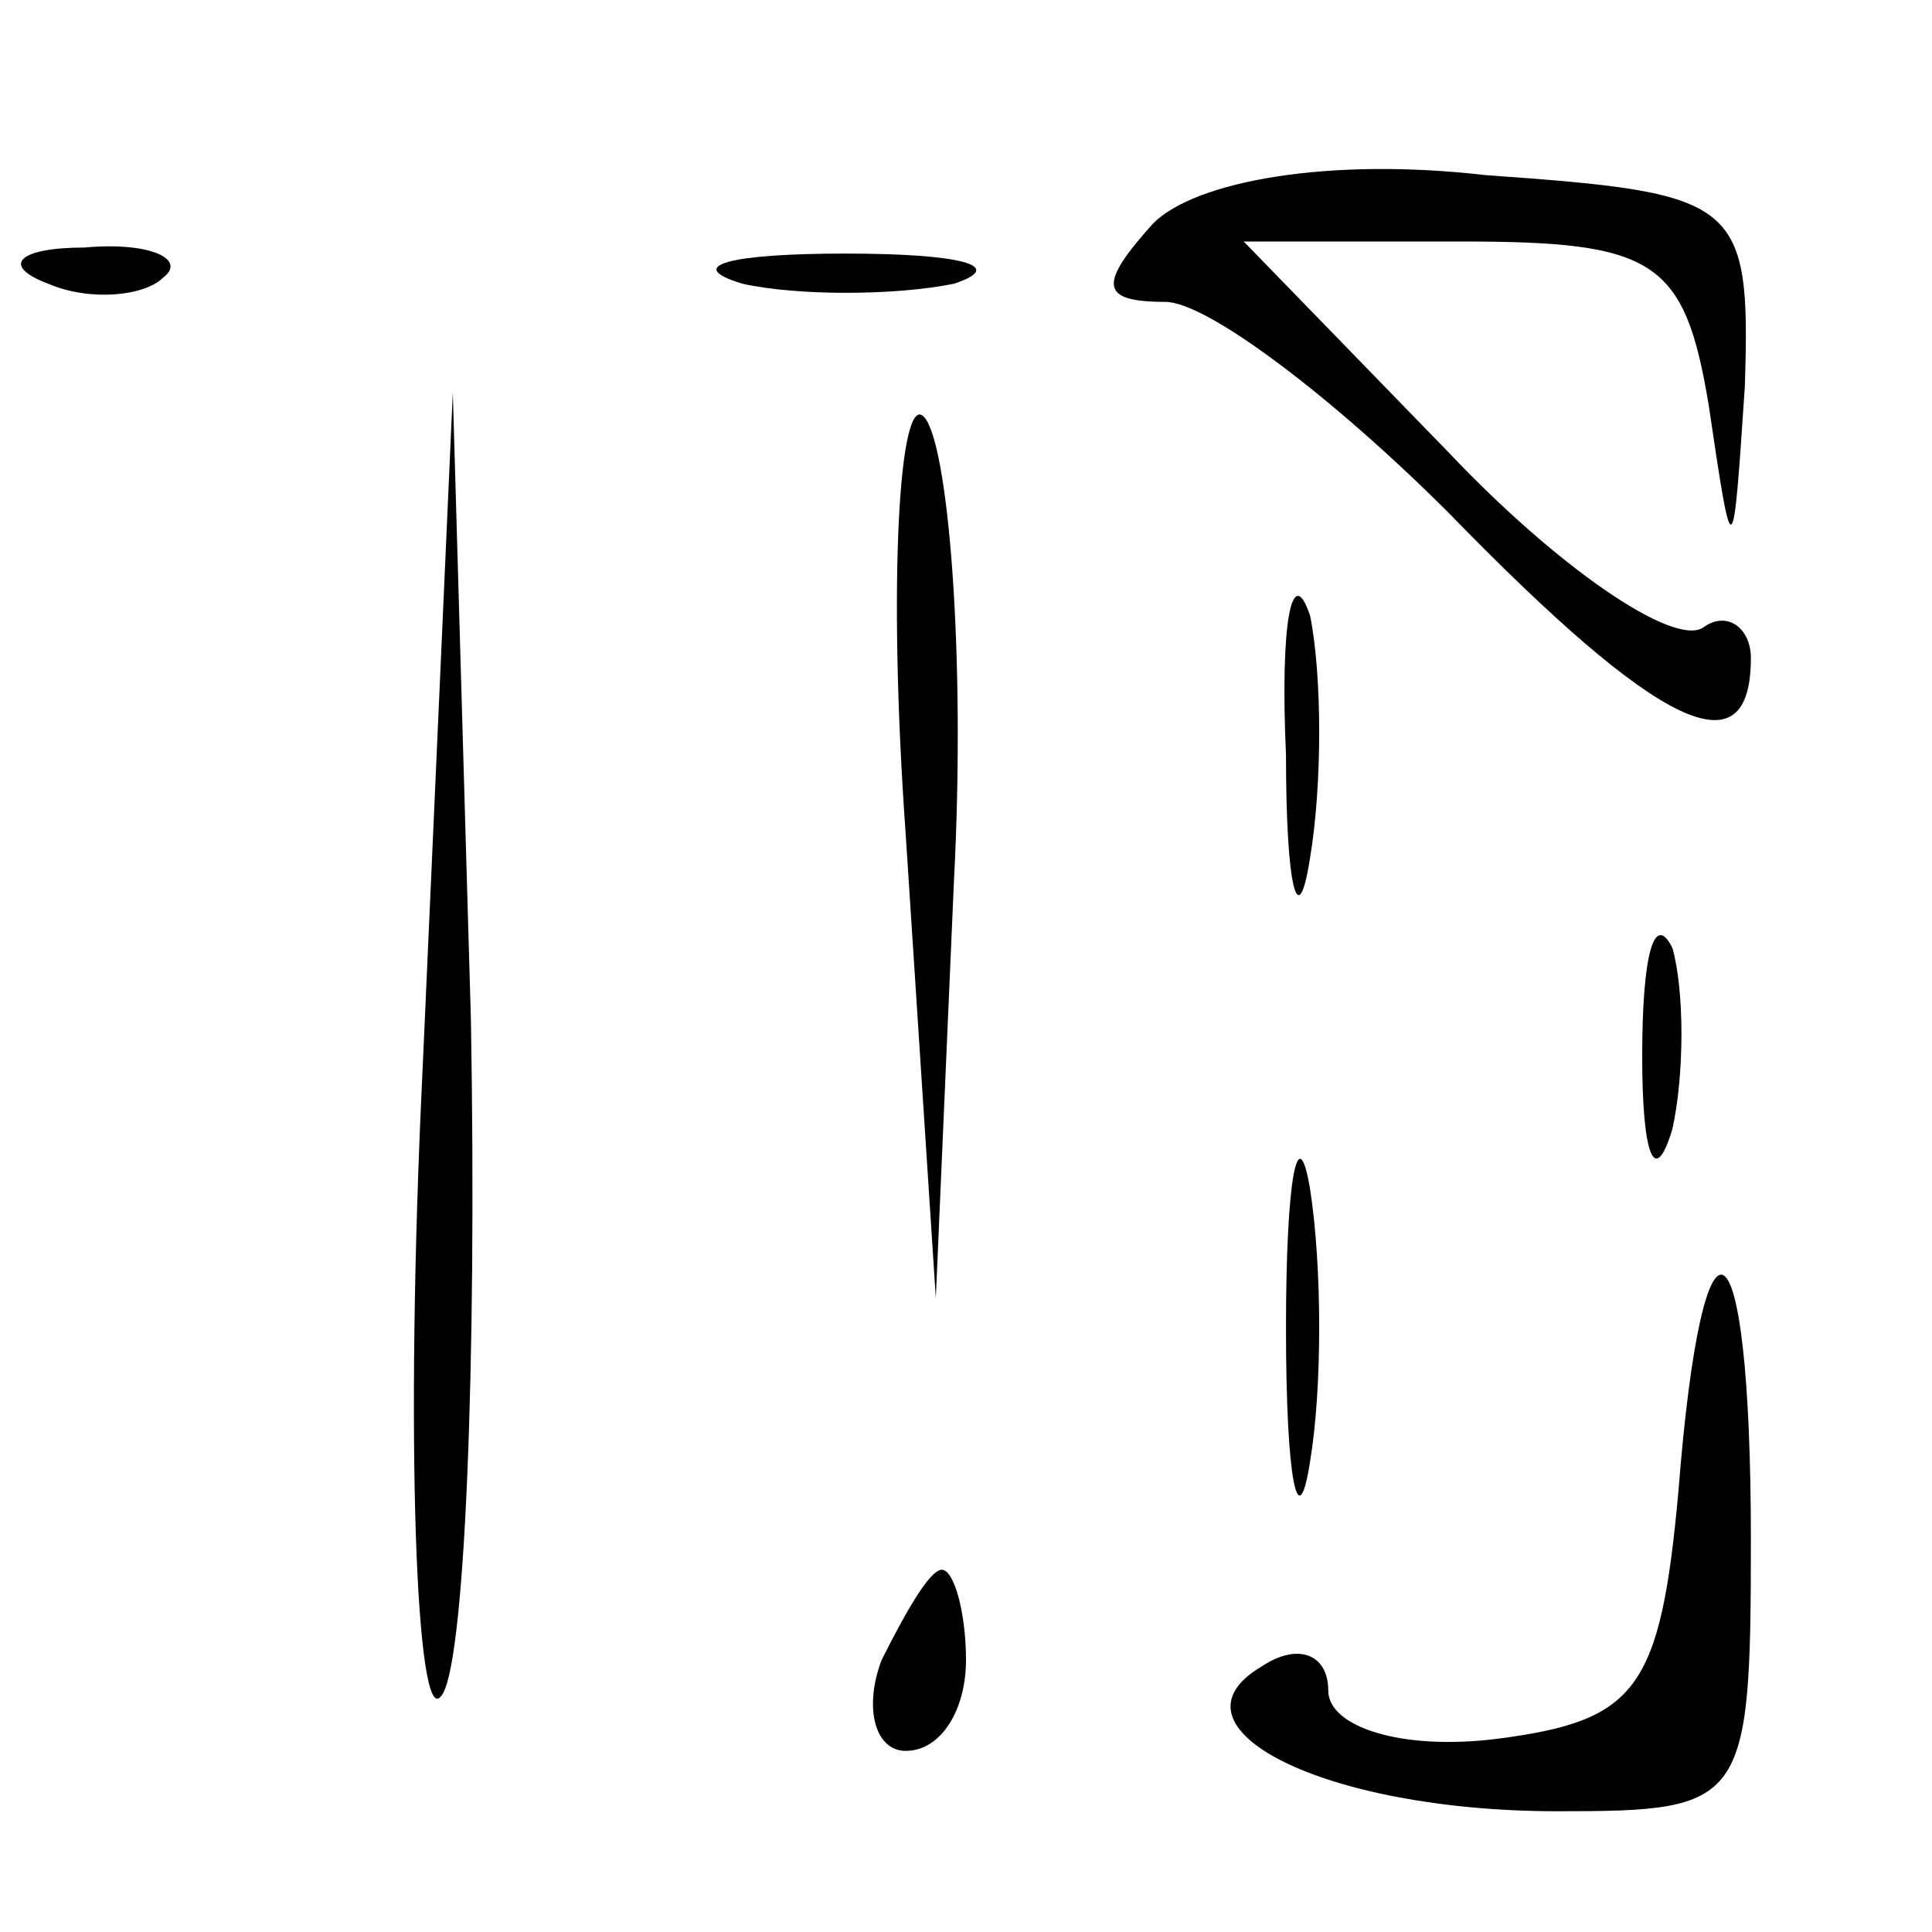 <?xml version="1.0" standalone="no"?>
<!DOCTYPE svg PUBLIC "-//W3C//DTD SVG 20010904//EN"
 "http://www.w3.org/TR/2001/REC-SVG-20010904/DTD/svg10.dtd">
<svg version="1.0" xmlns="http://www.w3.org/2000/svg"
 width="32pt" height="32pt" viewBox="0 0 32 32"
 preserveAspectRatio="xMidYMid meet">
<g transform="translate(0,32) scale(0.1,-0.1)"
fill="#000000" stroke="none">
<path fill="#000000" stroke="none" d="M191 283 c-9 -10 -9 -13 2 -13 7 0 28
-16 47 -35 35 -36 50 -43 50 -24 0 5 -4 8 -8 5 -5 -3 -24 10 -42 29 l-34 35
36 0 c32 0 37 -3 41 -27 4 -27 4 -27 6 3 1 31 -1 32 -43 35 -26 3 -48 -1 -55
-8z"/>
<path fill="#000000" stroke="none" d="M8 273 c7 -3 16 -2 19 1 4 3 -2 6 -13
5 -11 0 -14 -3 -6 -6z"/>
<path fill="#000000" stroke="none" d="M123 273 c9 -2 25 -2 35 0 9 3 1 5 -18
5 -19 0 -27 -2 -17 -5z"/>
<path fill="#000000" stroke="none" d="M150 182 l5 -77 3 69 c2 38 -1 73 -5
77 -4 4 -6 -27 -3 -69z"/>
<path fill="#000000" stroke="none" d="M70 143 c-3 -62 -1 -109 3 -104 4 4 6
55 5 112 l-3 104 -5 -112z"/>
<path fill="#000000" stroke="none" d="M213 195 c0 -22 2 -30 4 -17 2 12 2 30
0 40 -3 9 -5 -1 -4 -23z"/>
<path fill="#000000" stroke="none" d="M272 145 c0 -16 2 -22 5 -12 2 9 2 23
0 30 -3 6 -5 -1 -5 -18z"/>
<path fill="#000000" stroke="none" d="M213 100 c0 -25 2 -35 4 -22 2 12 2 32
0 45 -2 12 -4 2 -4 -23z"/>
<path fill="#000000" stroke="none" d="M278 73 c-3 -33 -7 -38 -30 -41 -16 -2
-28 2 -28 8 0 6 -5 8 -11 4 -17 -10 10 -24 49 -24 31 0 32 1 32 45 0 55 -8 59
-12 8z"/>
<path fill="#000000" stroke="none" d="M146 45 c-3 -8 -1 -15 4 -15 6 0 10 7
10 15 0 8 -2 15 -4 15 -2 0 -6 -7 -10 -15z"/>
</g>
</svg>
